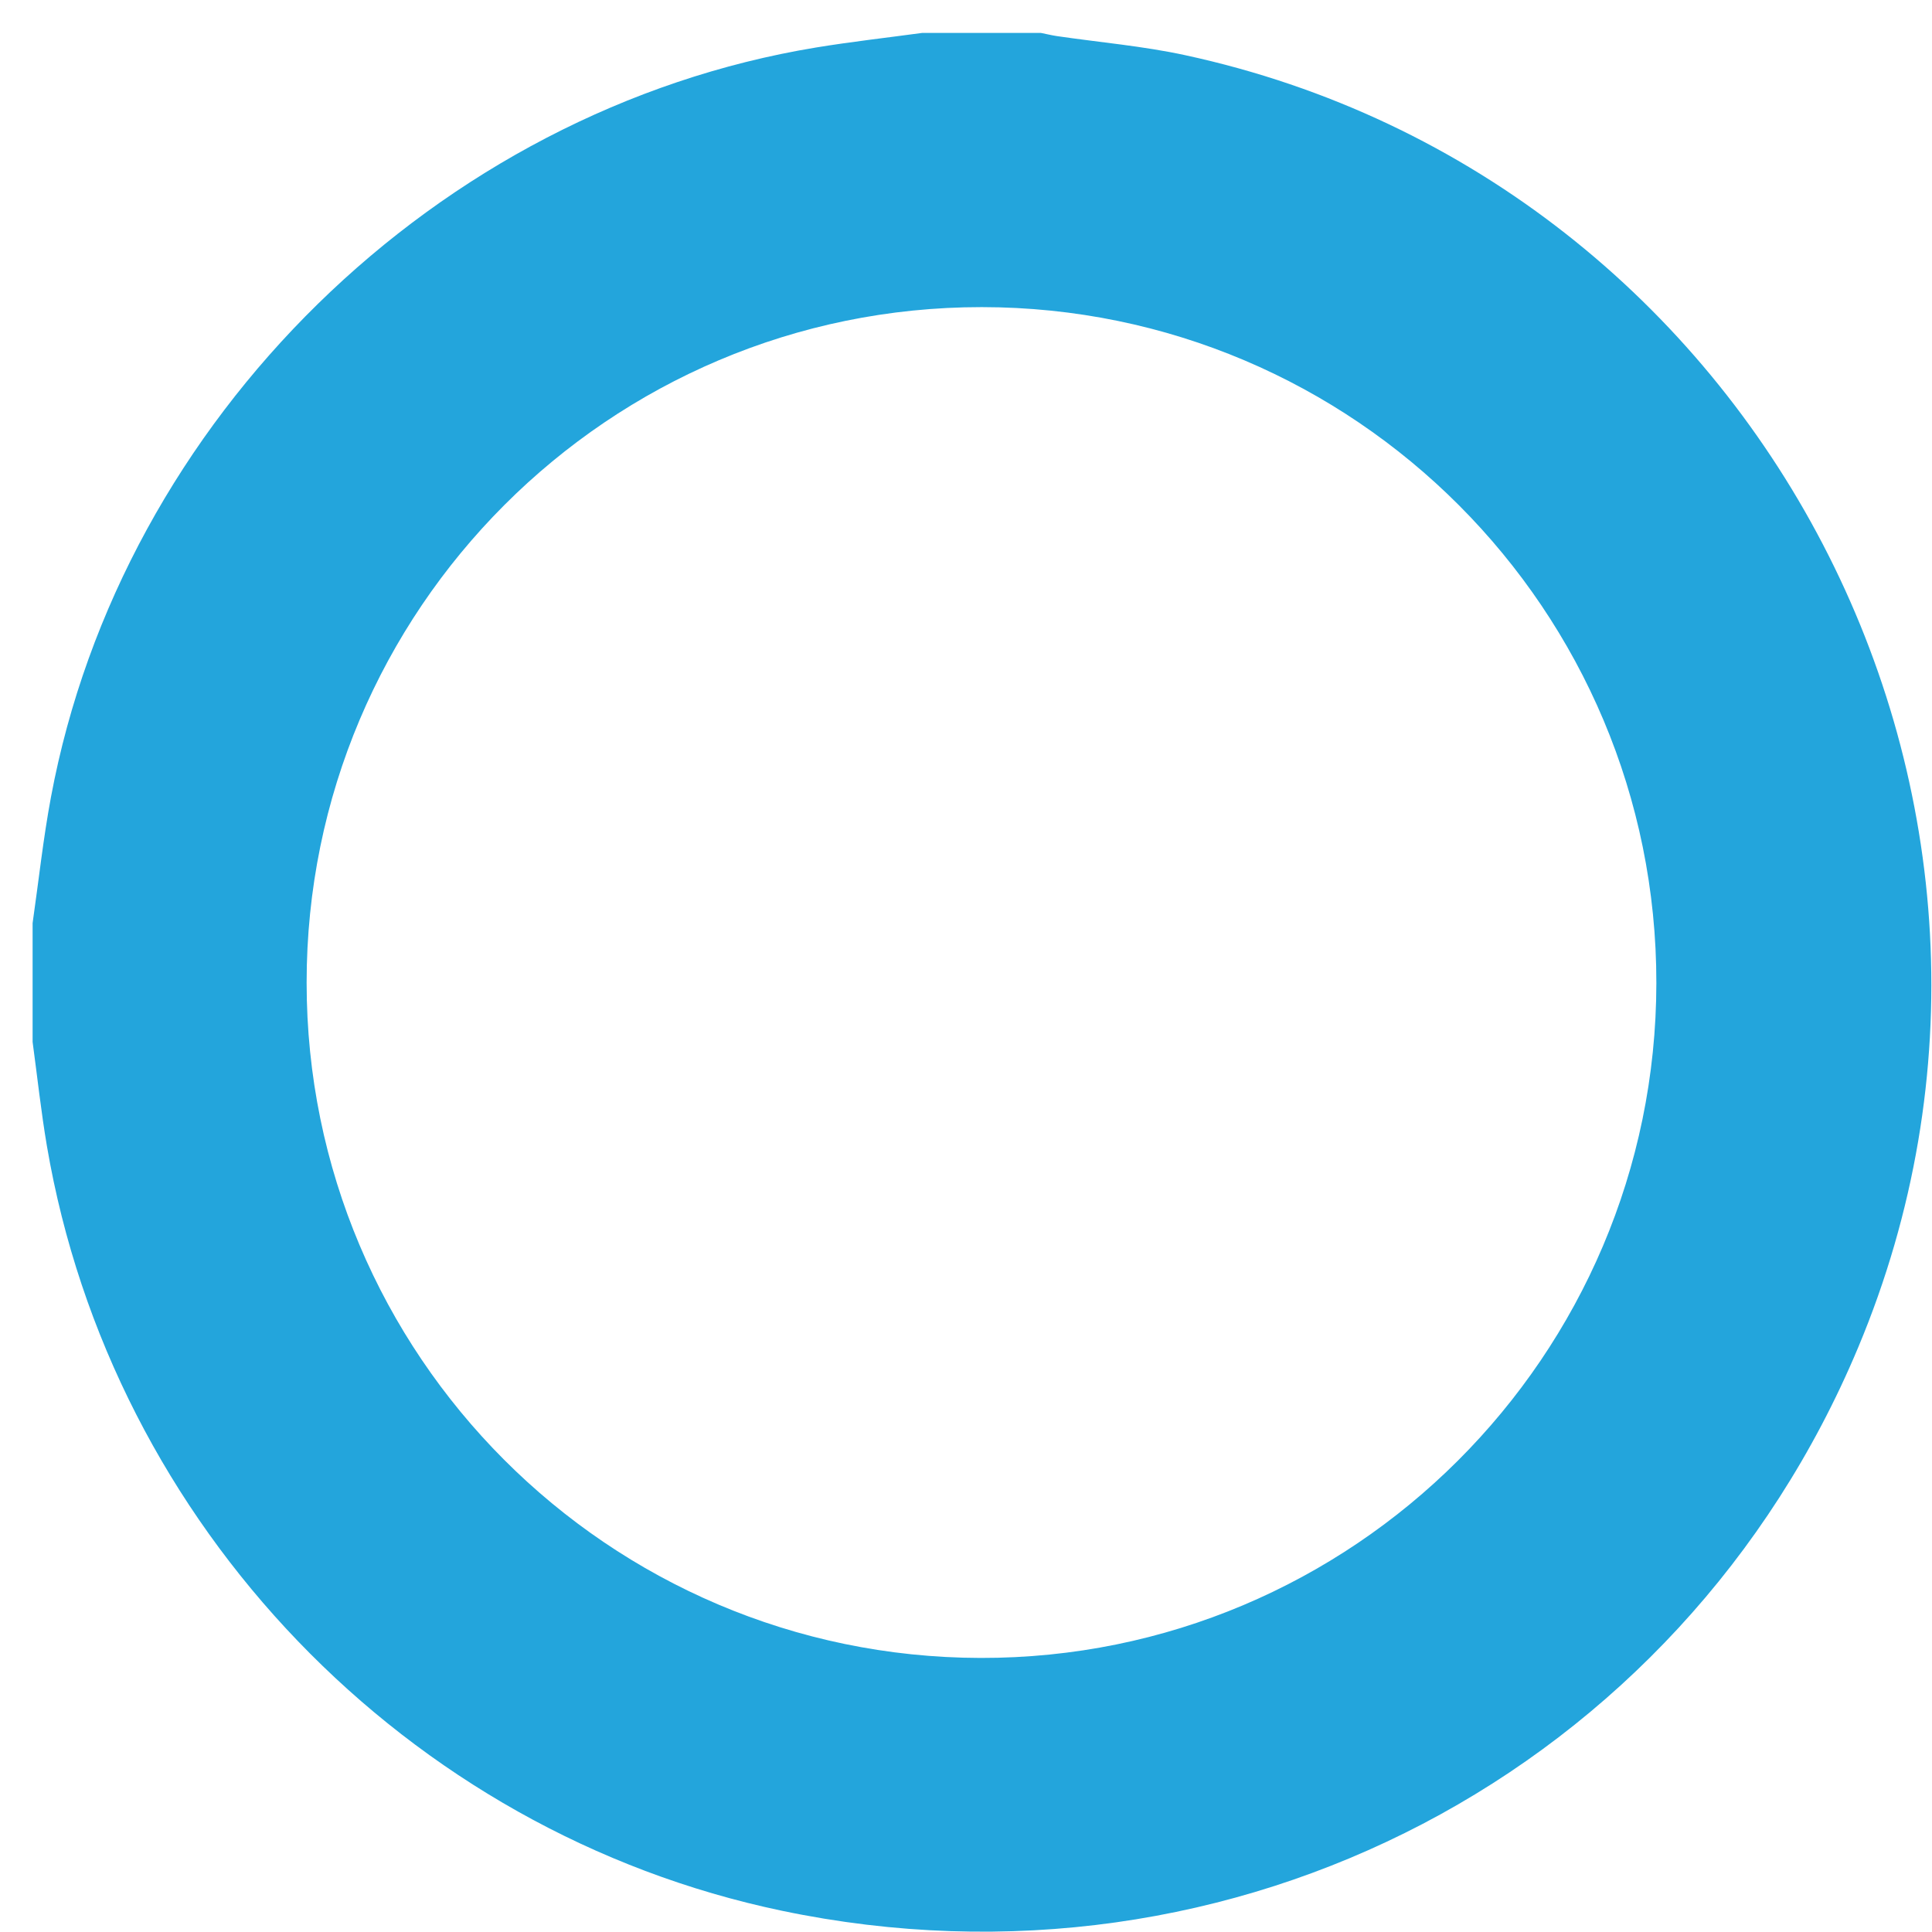 <svg width="55" height="55" viewBox="0 0 55 55" fill="none" xmlns="http://www.w3.org/2000/svg">
<path d="M26.254 0.937H29.631C29.785 0.967 29.936 1.005 30.09 1.028C31.306 1.206 32.537 1.311 33.735 1.57C50.123 5.112 59.379 22.894 52.897 38.362C47.834 50.446 35.125 57.091 22.257 54.395C11.578 52.159 3.179 43.425 1.336 32.629C1.169 31.645 1.062 30.651 0.928 29.66V26.281C1.1 25.084 1.229 23.879 1.451 22.691C3.46 11.924 12.447 3.129 23.232 1.352C24.237 1.187 25.247 1.074 26.254 0.937ZM27.946 8.743C17.341 8.739 8.723 17.36 8.729 27.977C8.729 38.572 17.316 47.175 27.91 47.198C38.503 47.221 47.143 38.609 47.153 27.989C47.164 17.369 38.561 8.748 27.95 8.743H27.946Z" fill="#23A5DC"/>
</svg>
